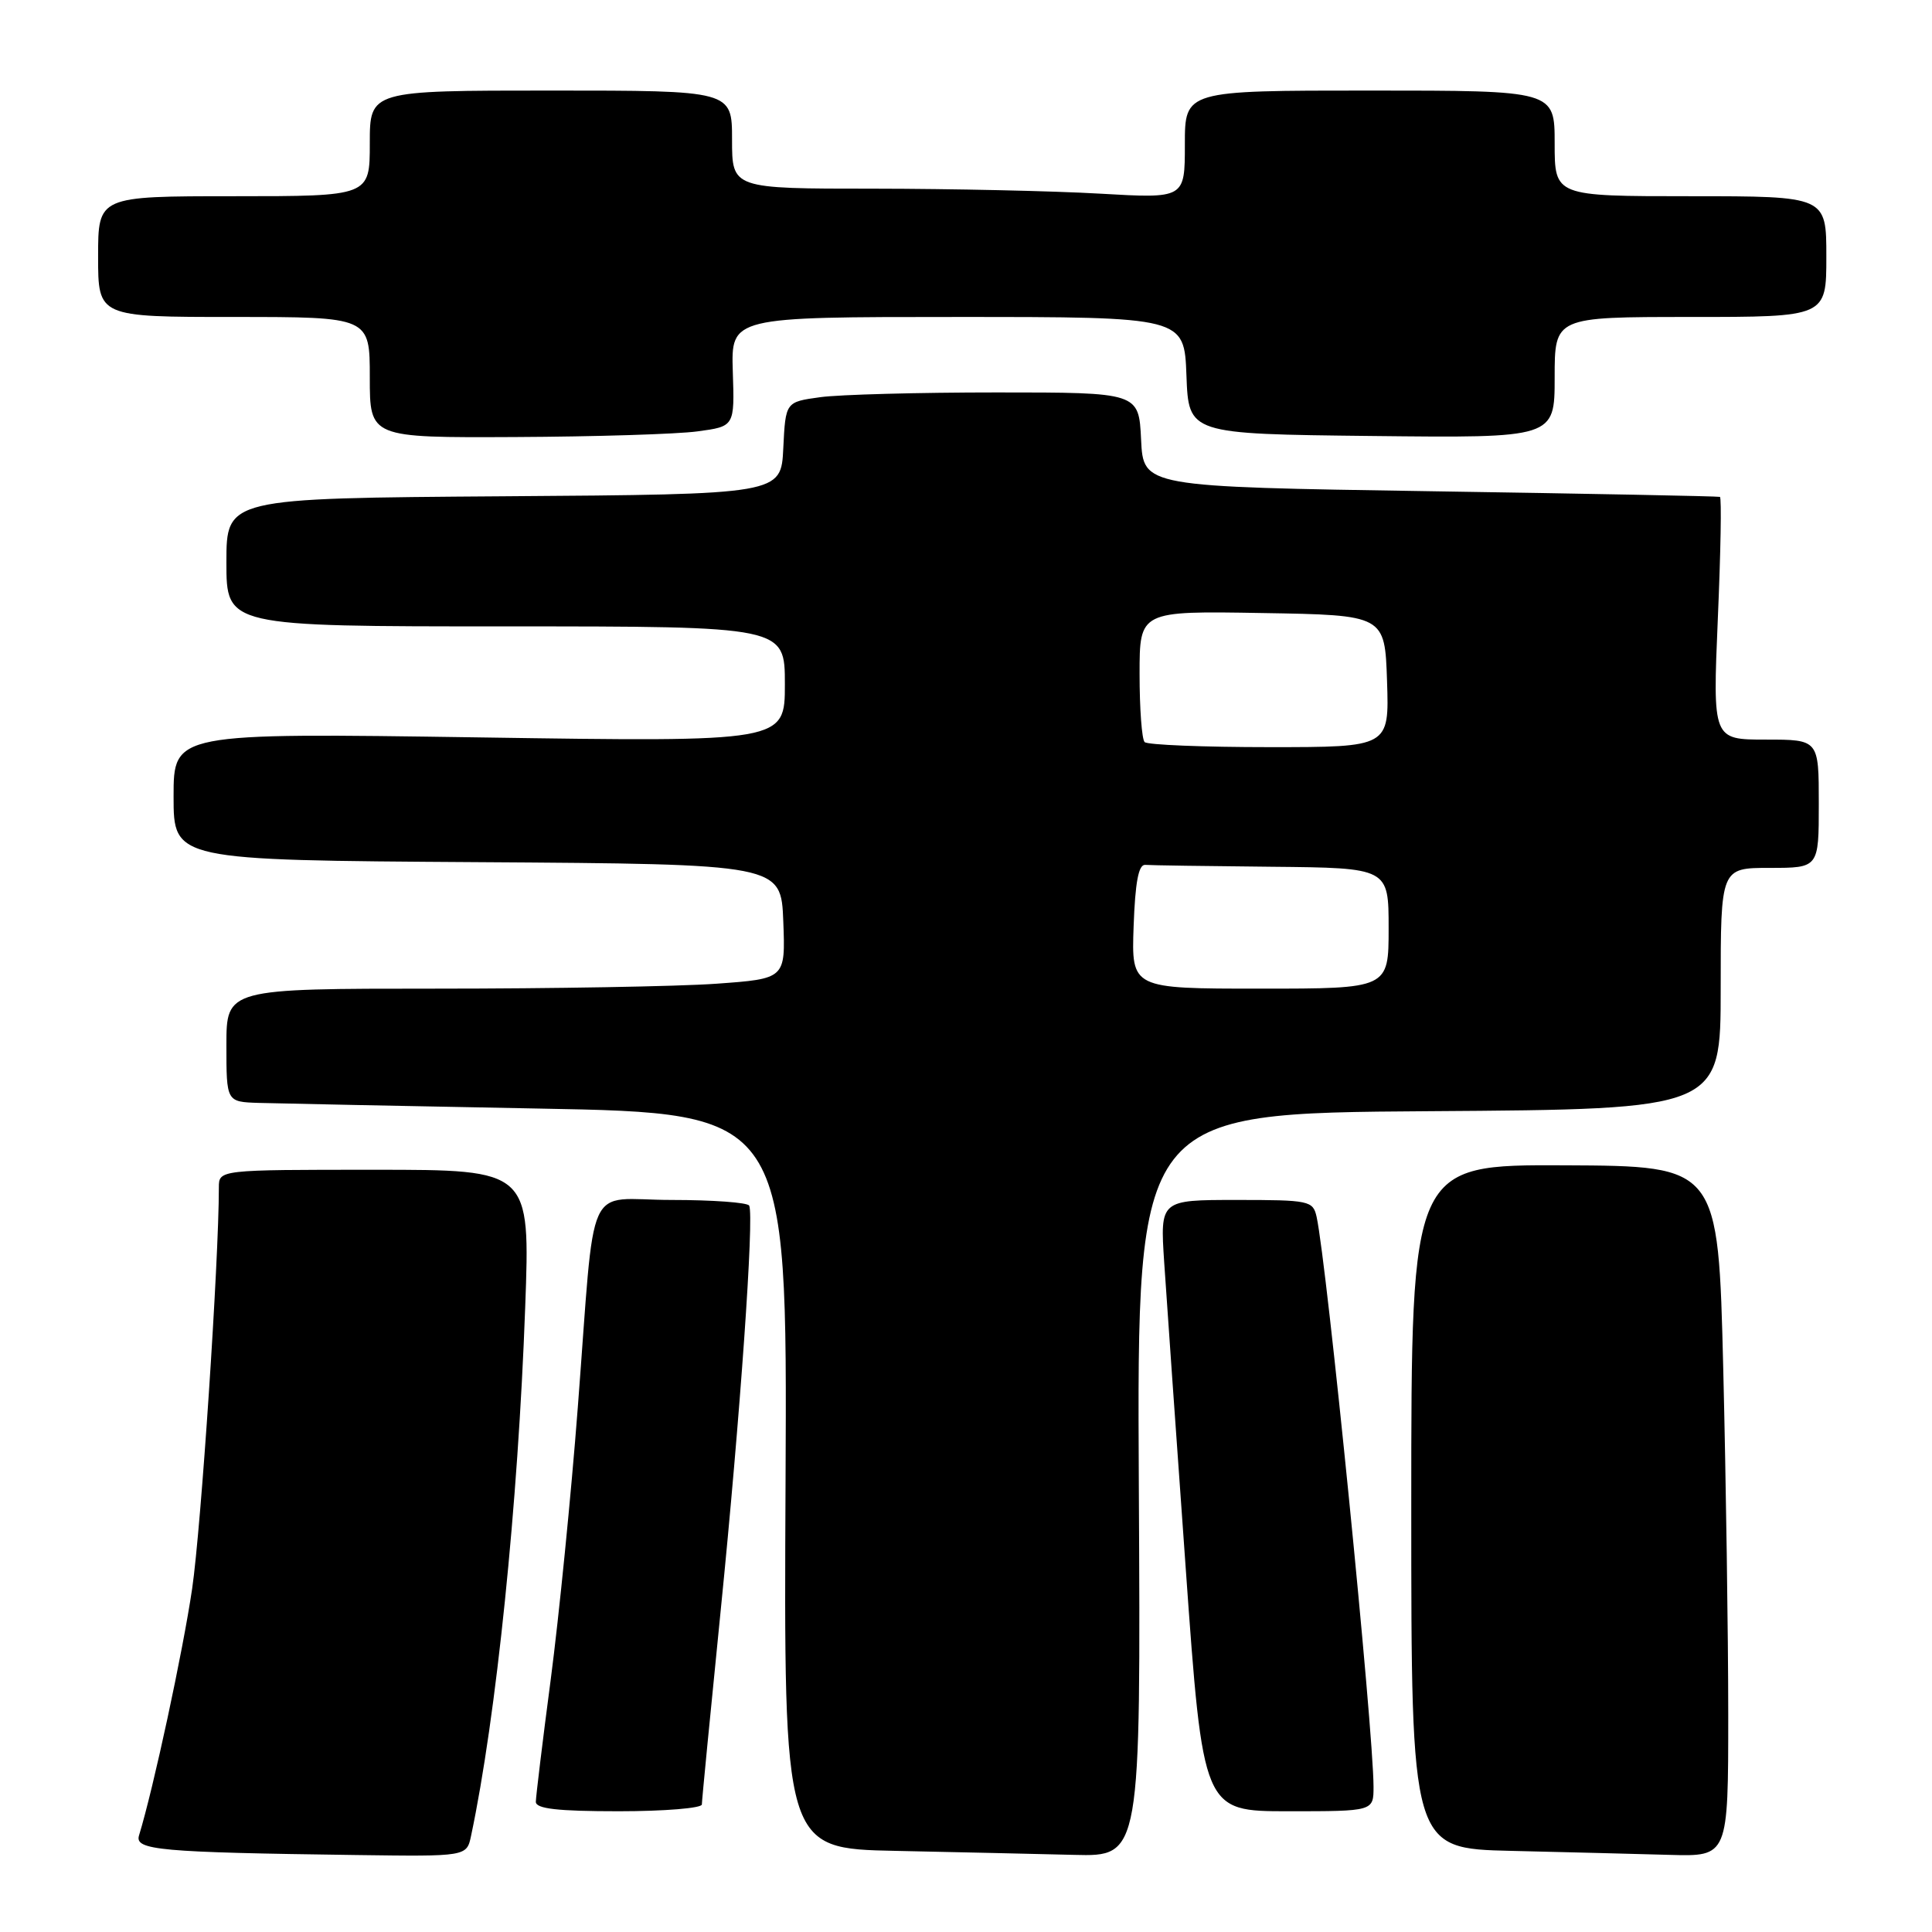 <?xml version="1.0" encoding="UTF-8" standalone="no"?>
<!DOCTYPE svg PUBLIC "-//W3C//DTD SVG 1.1//EN" "http://www.w3.org/Graphics/SVG/1.1/DTD/svg11.dtd" >
<svg xmlns="http://www.w3.org/2000/svg" xmlns:xlink="http://www.w3.org/1999/xlink" version="1.1" viewBox="0 0 256 256">
 <g >
 <path fill="currentColor"
d=" M 62.42 243.25 C 65.75 227.55 68.65 199.31 69.59 173.25 C 70.26 155.00 70.26 155.00 49.63 155.00 C 29.00 155.00 29.00 155.00 29.00 157.35 C 29.00 167.12 26.65 202.39 25.46 210.51 C 24.22 218.92 20.34 236.95 18.42 243.21 C 17.82 245.15 21.10 245.45 47.17 245.80 C 61.84 246.00 61.84 246.00 62.42 243.25 Z  M 150.90 196.75 C 150.65 147.50 150.65 147.50 189.33 147.24 C 228.00 146.98 228.00 146.98 228.00 130.99 C 228.00 115.00 228.00 115.00 234.50 115.00 C 241.00 115.00 241.00 115.00 241.00 106.50 C 241.00 98.00 241.00 98.00 233.97 98.00 C 226.94 98.00 226.94 98.00 227.62 82.00 C 228.00 73.20 228.13 65.93 227.90 65.84 C 227.68 65.75 210.40 65.41 189.50 65.09 C 151.50 64.50 151.50 64.50 151.20 58.25 C 150.90 52.00 150.90 52.00 132.09 52.00 C 121.74 52.00 111.21 52.28 108.68 52.63 C 104.09 53.26 104.09 53.26 103.79 59.38 C 103.50 65.50 103.50 65.50 66.75 65.76 C 30.00 66.02 30.00 66.02 30.00 74.51 C 30.00 83.00 30.00 83.00 67.00 83.00 C 104.00 83.00 104.00 83.00 104.00 90.66 C 104.00 98.32 104.00 98.32 63.50 97.71 C 23.00 97.11 23.00 97.11 23.00 105.54 C 23.00 113.98 23.00 113.98 63.25 114.24 C 103.50 114.50 103.50 114.50 103.79 122.10 C 104.08 129.69 104.08 129.69 94.89 130.35 C 89.83 130.71 73.16 131.00 57.85 131.00 C 30.00 131.00 30.00 131.00 30.00 138.50 C 30.00 146.00 30.00 146.00 34.25 146.14 C 36.59 146.21 53.31 146.55 71.41 146.89 C 104.32 147.50 104.32 147.50 104.09 196.22 C 103.85 244.95 103.85 244.95 118.68 245.25 C 126.83 245.42 137.47 245.66 142.33 245.78 C 151.16 246.00 151.16 246.00 150.90 196.75 Z  M 229.00 227.16 C 229.00 216.80 228.70 196.21 228.34 181.41 C 227.68 154.50 227.68 154.50 207.34 154.41 C 187.00 154.32 187.00 154.32 187.00 199.63 C 187.00 244.94 187.00 244.94 200.25 245.25 C 207.54 245.42 216.99 245.66 221.25 245.78 C 229.00 246.00 229.00 246.00 229.00 227.16 Z  M 93.00 239.10 C 93.00 238.60 94.13 227.01 95.50 213.35 C 98.07 187.82 99.95 161.08 99.27 159.75 C 99.06 159.34 94.43 159.00 88.99 159.00 C 77.34 159.00 78.95 155.44 76.56 186.50 C 75.68 198.05 74.06 214.25 72.98 222.50 C 71.89 230.75 71.01 238.06 71.00 238.75 C 71.00 239.67 73.86 240.00 82.00 240.00 C 88.05 240.00 93.00 239.59 93.00 239.10 Z  M 182.00 236.75 C 181.99 229.14 175.83 167.53 174.46 161.25 C 173.98 159.10 173.52 159.00 163.84 159.00 C 153.72 159.00 153.72 159.00 154.26 167.25 C 154.56 171.79 155.84 190.01 157.11 207.75 C 159.41 240.00 159.41 240.00 170.70 240.00 C 182.00 240.00 182.00 240.00 182.00 236.75 Z  M 92.42 57.16 C 97.34 56.50 97.34 56.50 97.10 49.25 C 96.87 42.00 96.87 42.00 126.89 42.00 C 156.92 42.00 156.92 42.00 157.21 49.75 C 157.50 57.50 157.50 57.50 181.75 57.77 C 206.00 58.04 206.00 58.04 206.00 50.02 C 206.00 42.00 206.00 42.00 224.00 42.00 C 242.00 42.00 242.00 42.00 242.00 34.00 C 242.00 26.00 242.00 26.00 224.00 26.00 C 206.00 26.00 206.00 26.00 206.00 19.00 C 206.00 12.00 206.00 12.00 181.50 12.00 C 157.00 12.00 157.00 12.00 157.00 19.15 C 157.00 26.31 157.00 26.31 145.75 25.66 C 139.56 25.30 126.06 25.01 115.75 25.00 C 97.00 25.00 97.00 25.00 97.00 18.50 C 97.00 12.00 97.00 12.00 73.00 12.00 C 49.00 12.00 49.00 12.00 49.00 19.00 C 49.00 26.00 49.00 26.00 31.00 26.00 C 13.00 26.00 13.00 26.00 13.00 34.00 C 13.00 42.00 13.00 42.00 31.00 42.00 C 49.00 42.00 49.00 42.00 49.00 50.00 C 49.00 58.00 49.00 58.00 68.25 57.91 C 78.84 57.86 89.71 57.53 92.42 57.16 Z  M 150.21 122.75 C 150.42 116.90 150.86 114.53 151.75 114.60 C 152.44 114.66 159.97 114.77 168.50 114.85 C 184.00 115.00 184.00 115.00 184.00 123.00 C 184.00 131.00 184.00 131.00 166.96 131.00 C 149.92 131.00 149.92 131.00 150.21 122.75 Z  M 151.67 98.33 C 151.30 97.97 151.00 93.91 151.00 89.31 C 151.00 80.95 151.00 80.95 167.25 81.23 C 183.50 81.50 183.50 81.50 183.79 90.25 C 184.08 99.00 184.08 99.00 168.21 99.00 C 159.48 99.00 152.03 98.70 151.67 98.33 Z "/>
</g>
</svg>